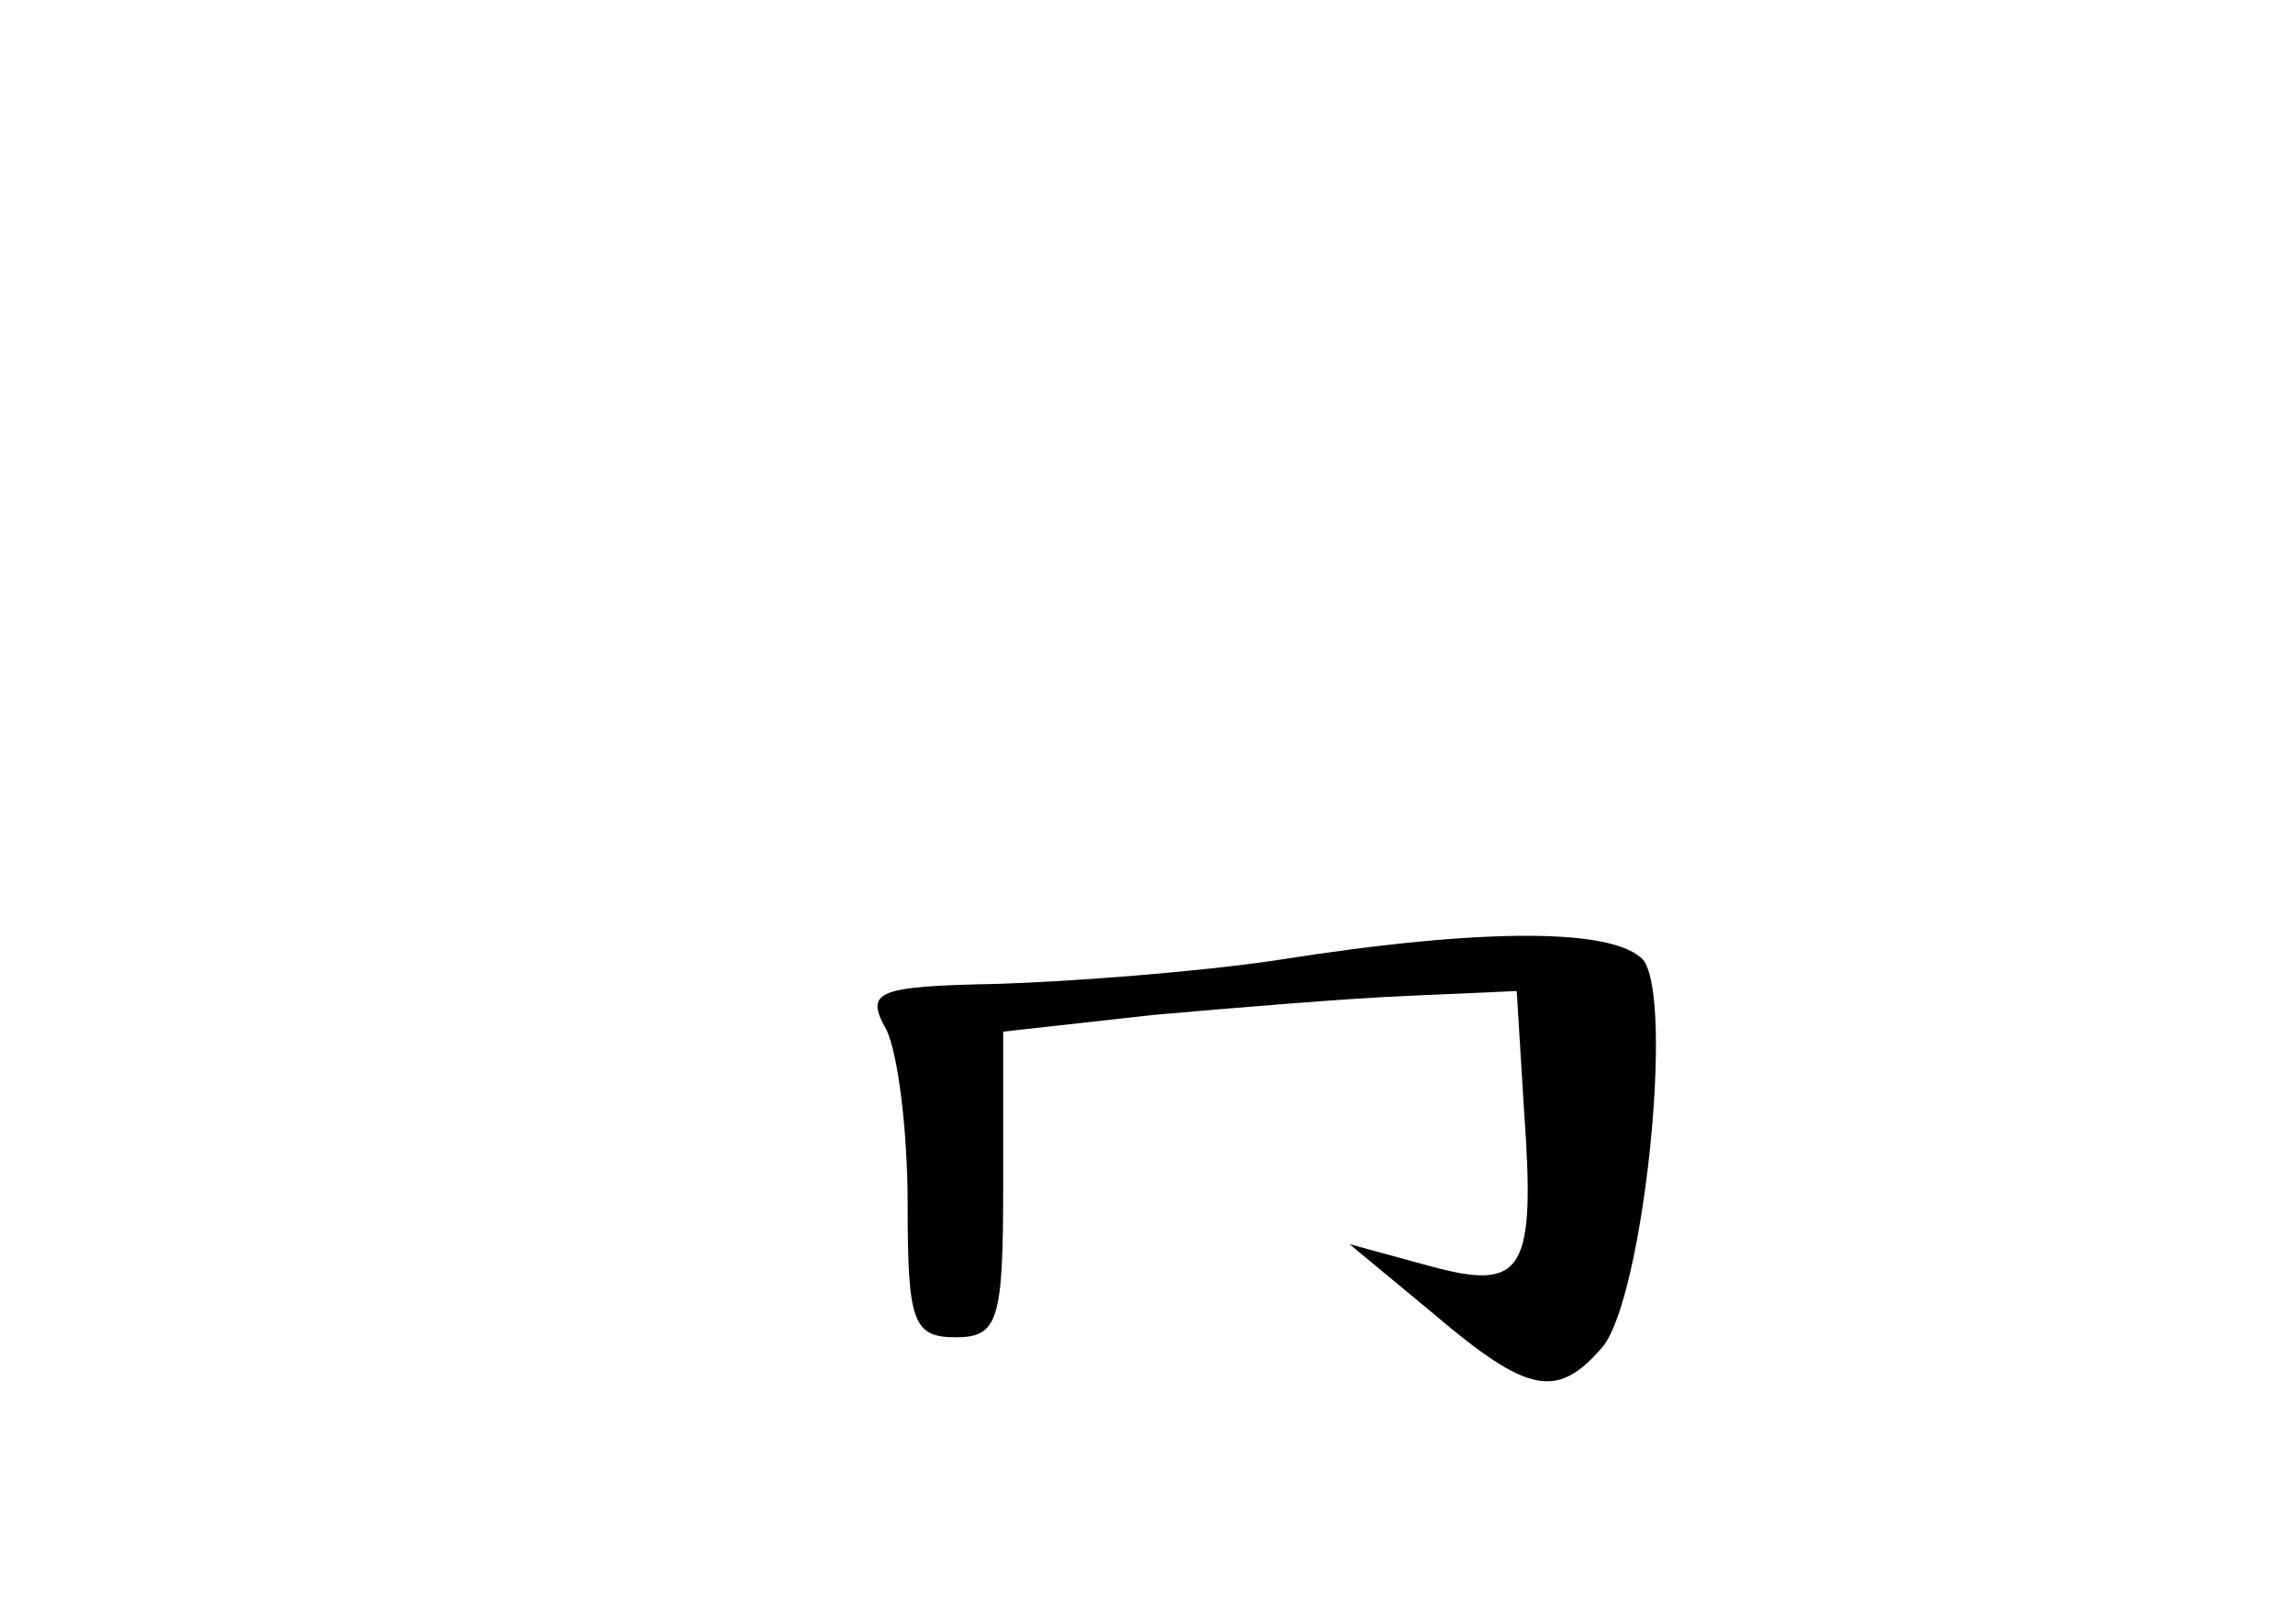 <?xml version="1.0" standalone="no"?>
<!DOCTYPE svg PUBLIC "-//W3C//DTD SVG 20010904//EN"
 "http://www.w3.org/TR/2001/REC-SVG-20010904/DTD/svg10.dtd">
<svg version="1.0" xmlns="http://www.w3.org/2000/svg"
 width="96pt" height="68pt" viewBox="0 0 96 68"
 preserveAspectRatio="xMidYMid meet">
<g transform="translate(0,68) scale(0.1,-0.1)"
fill="#000000" stroke="none">
<path d="M535 278 c-33 -5 -86 -9 -117 -10 -51 -1 -56 -3 -47 -19 5 -10 9 -43
9 -73 0 -49 2 -56 20 -56 18 0 20 7 20 64 l0 64 63 7 c34 3 82 7 107 8 l45 2
3 -49 c5 -69 0 -77 -40 -66 l-33 9 35 -29 c40 -34 52 -36 71 -14 17 21 30 145
17 162 -12 13 -64 14 -153 0z"/>
</g>
</svg>
